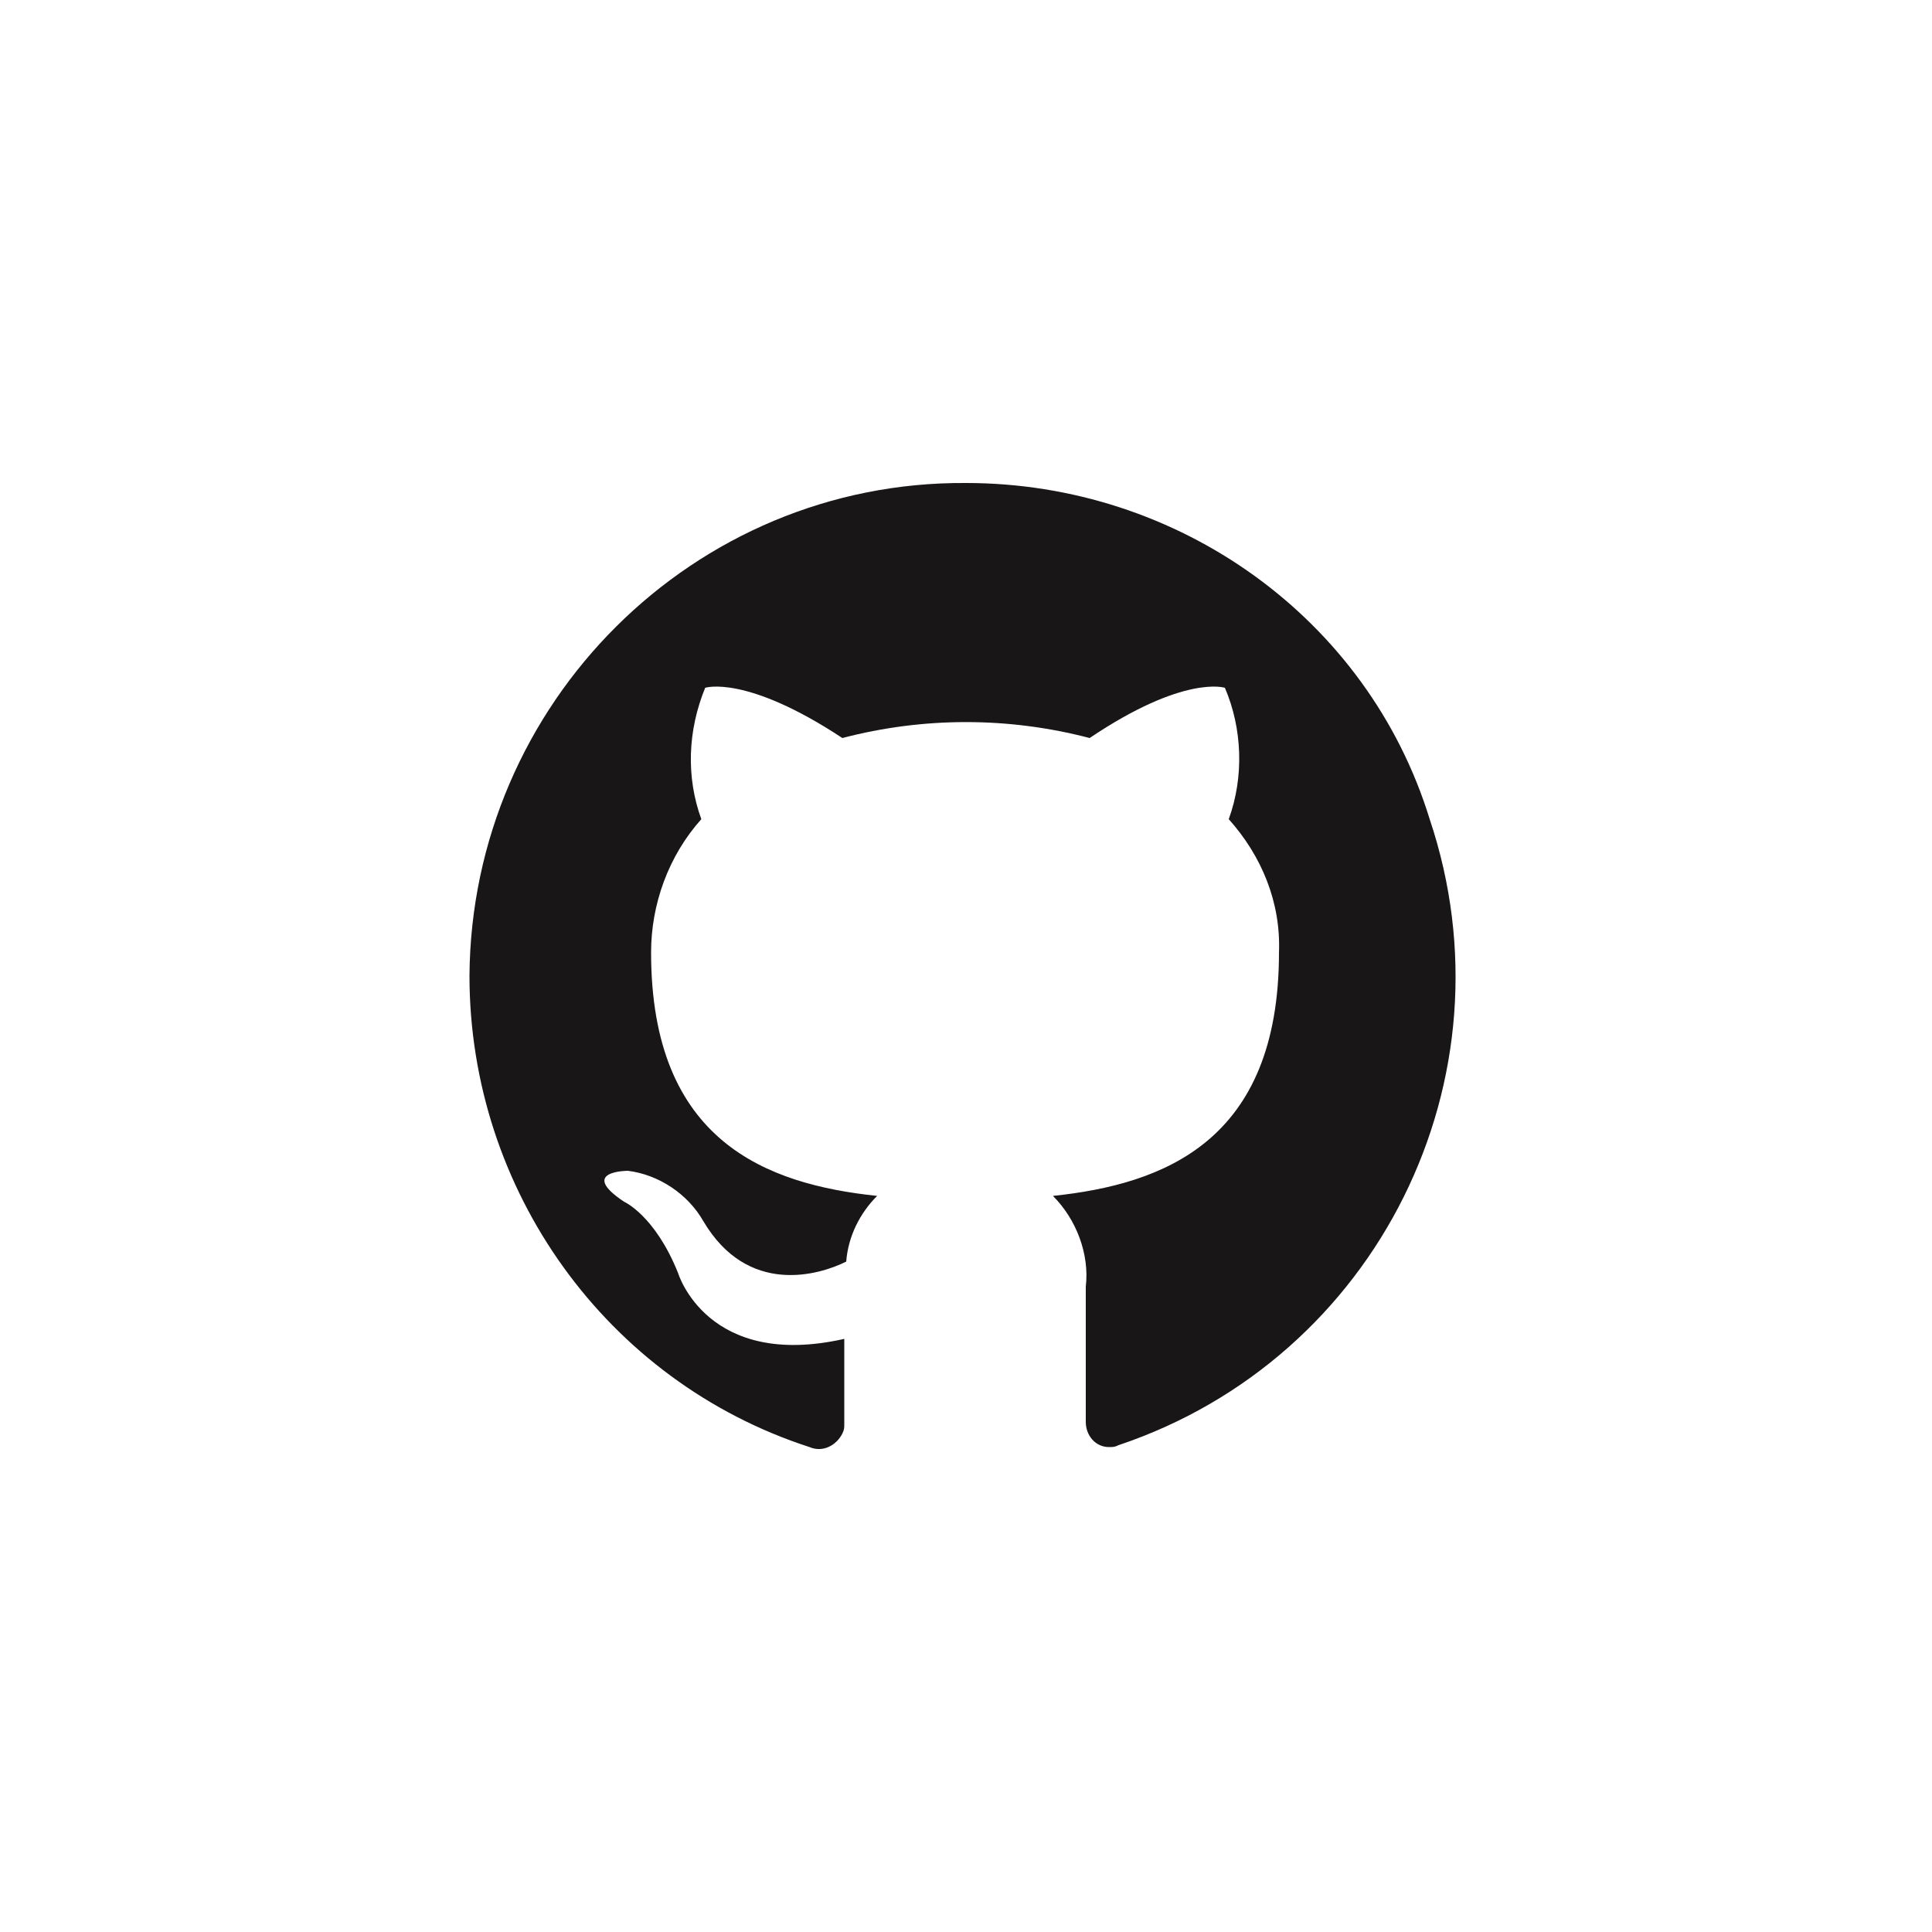 <svg xmlns="http://www.w3.org/2000/svg" xmlns:xlink="http://www.w3.org/1999/xlink" id="Layer_1" x="0" y="0" version="1.1" viewBox="0 0 100 100" xml:space="preserve" style="enable-background:new 0 0 100 100"><style type="text/css">.st0{fill:#181616}</style><path d="M50,25c-14.1-0.1-25.6,11.4-25.7,25.5c0,11.1,7.1,21,17.6,24.4c0.7,0.3,1.4-0.1,1.7-0.7	c0.1-0.2,0.1-0.3,0.1-0.5v-4.4c-7.1,1.6-8.6-3.4-8.6-3.4c-1.2-3-2.8-3.7-2.8-3.7c-2.4-1.6,0.2-1.6,0.2-1.6c1.6,0.2,3.1,1.2,3.9,2.6	c2.3,3.9,6,2.8,7.4,2.1c0.1-1.3,0.7-2.5,1.6-3.4c-5.7-0.6-11.7-2.8-11.7-12.6c0-2.5,0.9-5,2.6-6.9c-0.8-2.2-0.7-4.6,0.2-6.8	c0,0,2.1-0.7,7.1,2.6c4.2-1.1,8.6-1.1,12.8,0c4.9-3.3,7-2.6,7-2.6c0.9,2.1,1,4.6,0.2,6.8c1.7,1.9,2.7,4.3,2.6,6.9	c0,9.8-6,12-11.7,12.6c1.2,1.2,1.9,3,1.7,4.7v7c0,0.7,0.5,1.3,1.2,1.3c0.2,0,0.3,0,0.5-0.1c13.4-4.5,20.6-19,16.1-32.4	C70.8,32,61,25,50,25z" class="st0"/></svg>